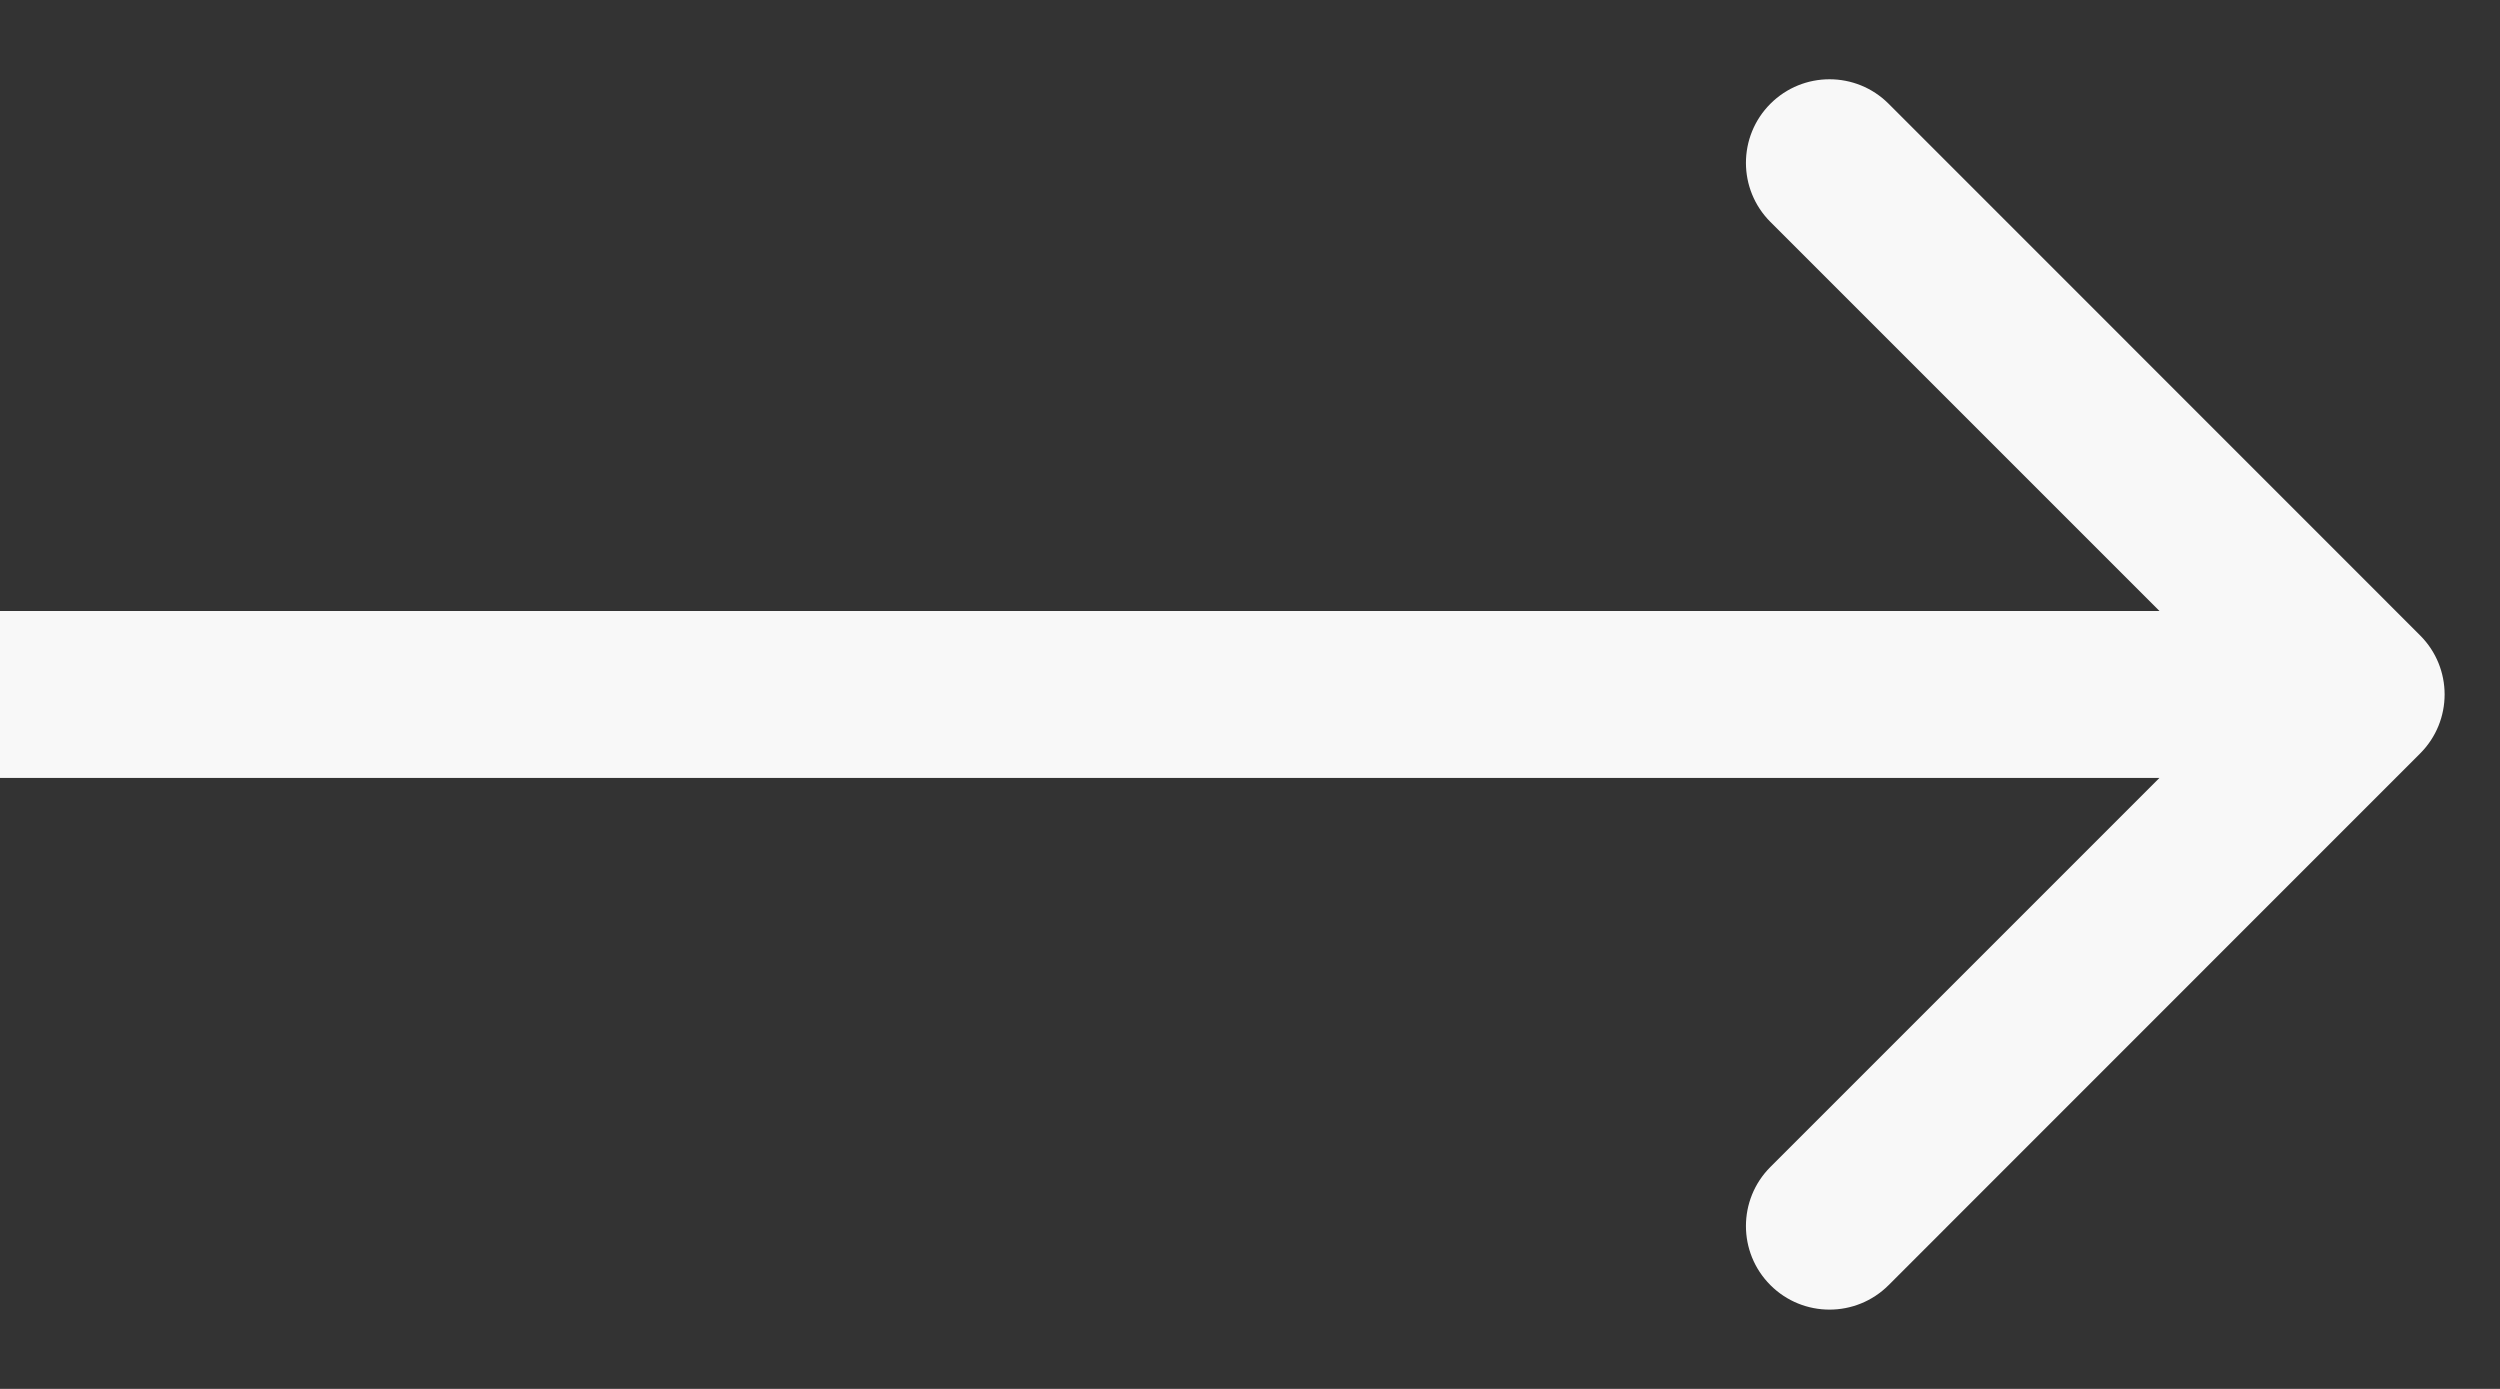 <svg width="18" height="10" viewBox="0 0 18 10" fill="none" xmlns="http://www.w3.org/2000/svg">
<rect x="0" y="0" width="18" height="10" fill="#333333" stroke="none"/>
<path d="M17.425 5.425C17.66 5.19 17.66 4.81 17.425 4.575L13.598 0.747C13.363 0.512 12.982 0.512 12.747 0.747C12.512 0.982 12.512 1.363 12.747 1.598L16.149 5L12.747 8.402C12.512 8.637 12.512 9.018 12.747 9.253C12.982 9.488 13.363 9.488 13.598 9.253L17.425 5.425ZM0 5.601H17V4.399H0V5.601Z" fill="#F8F8F8"/>
</svg>
